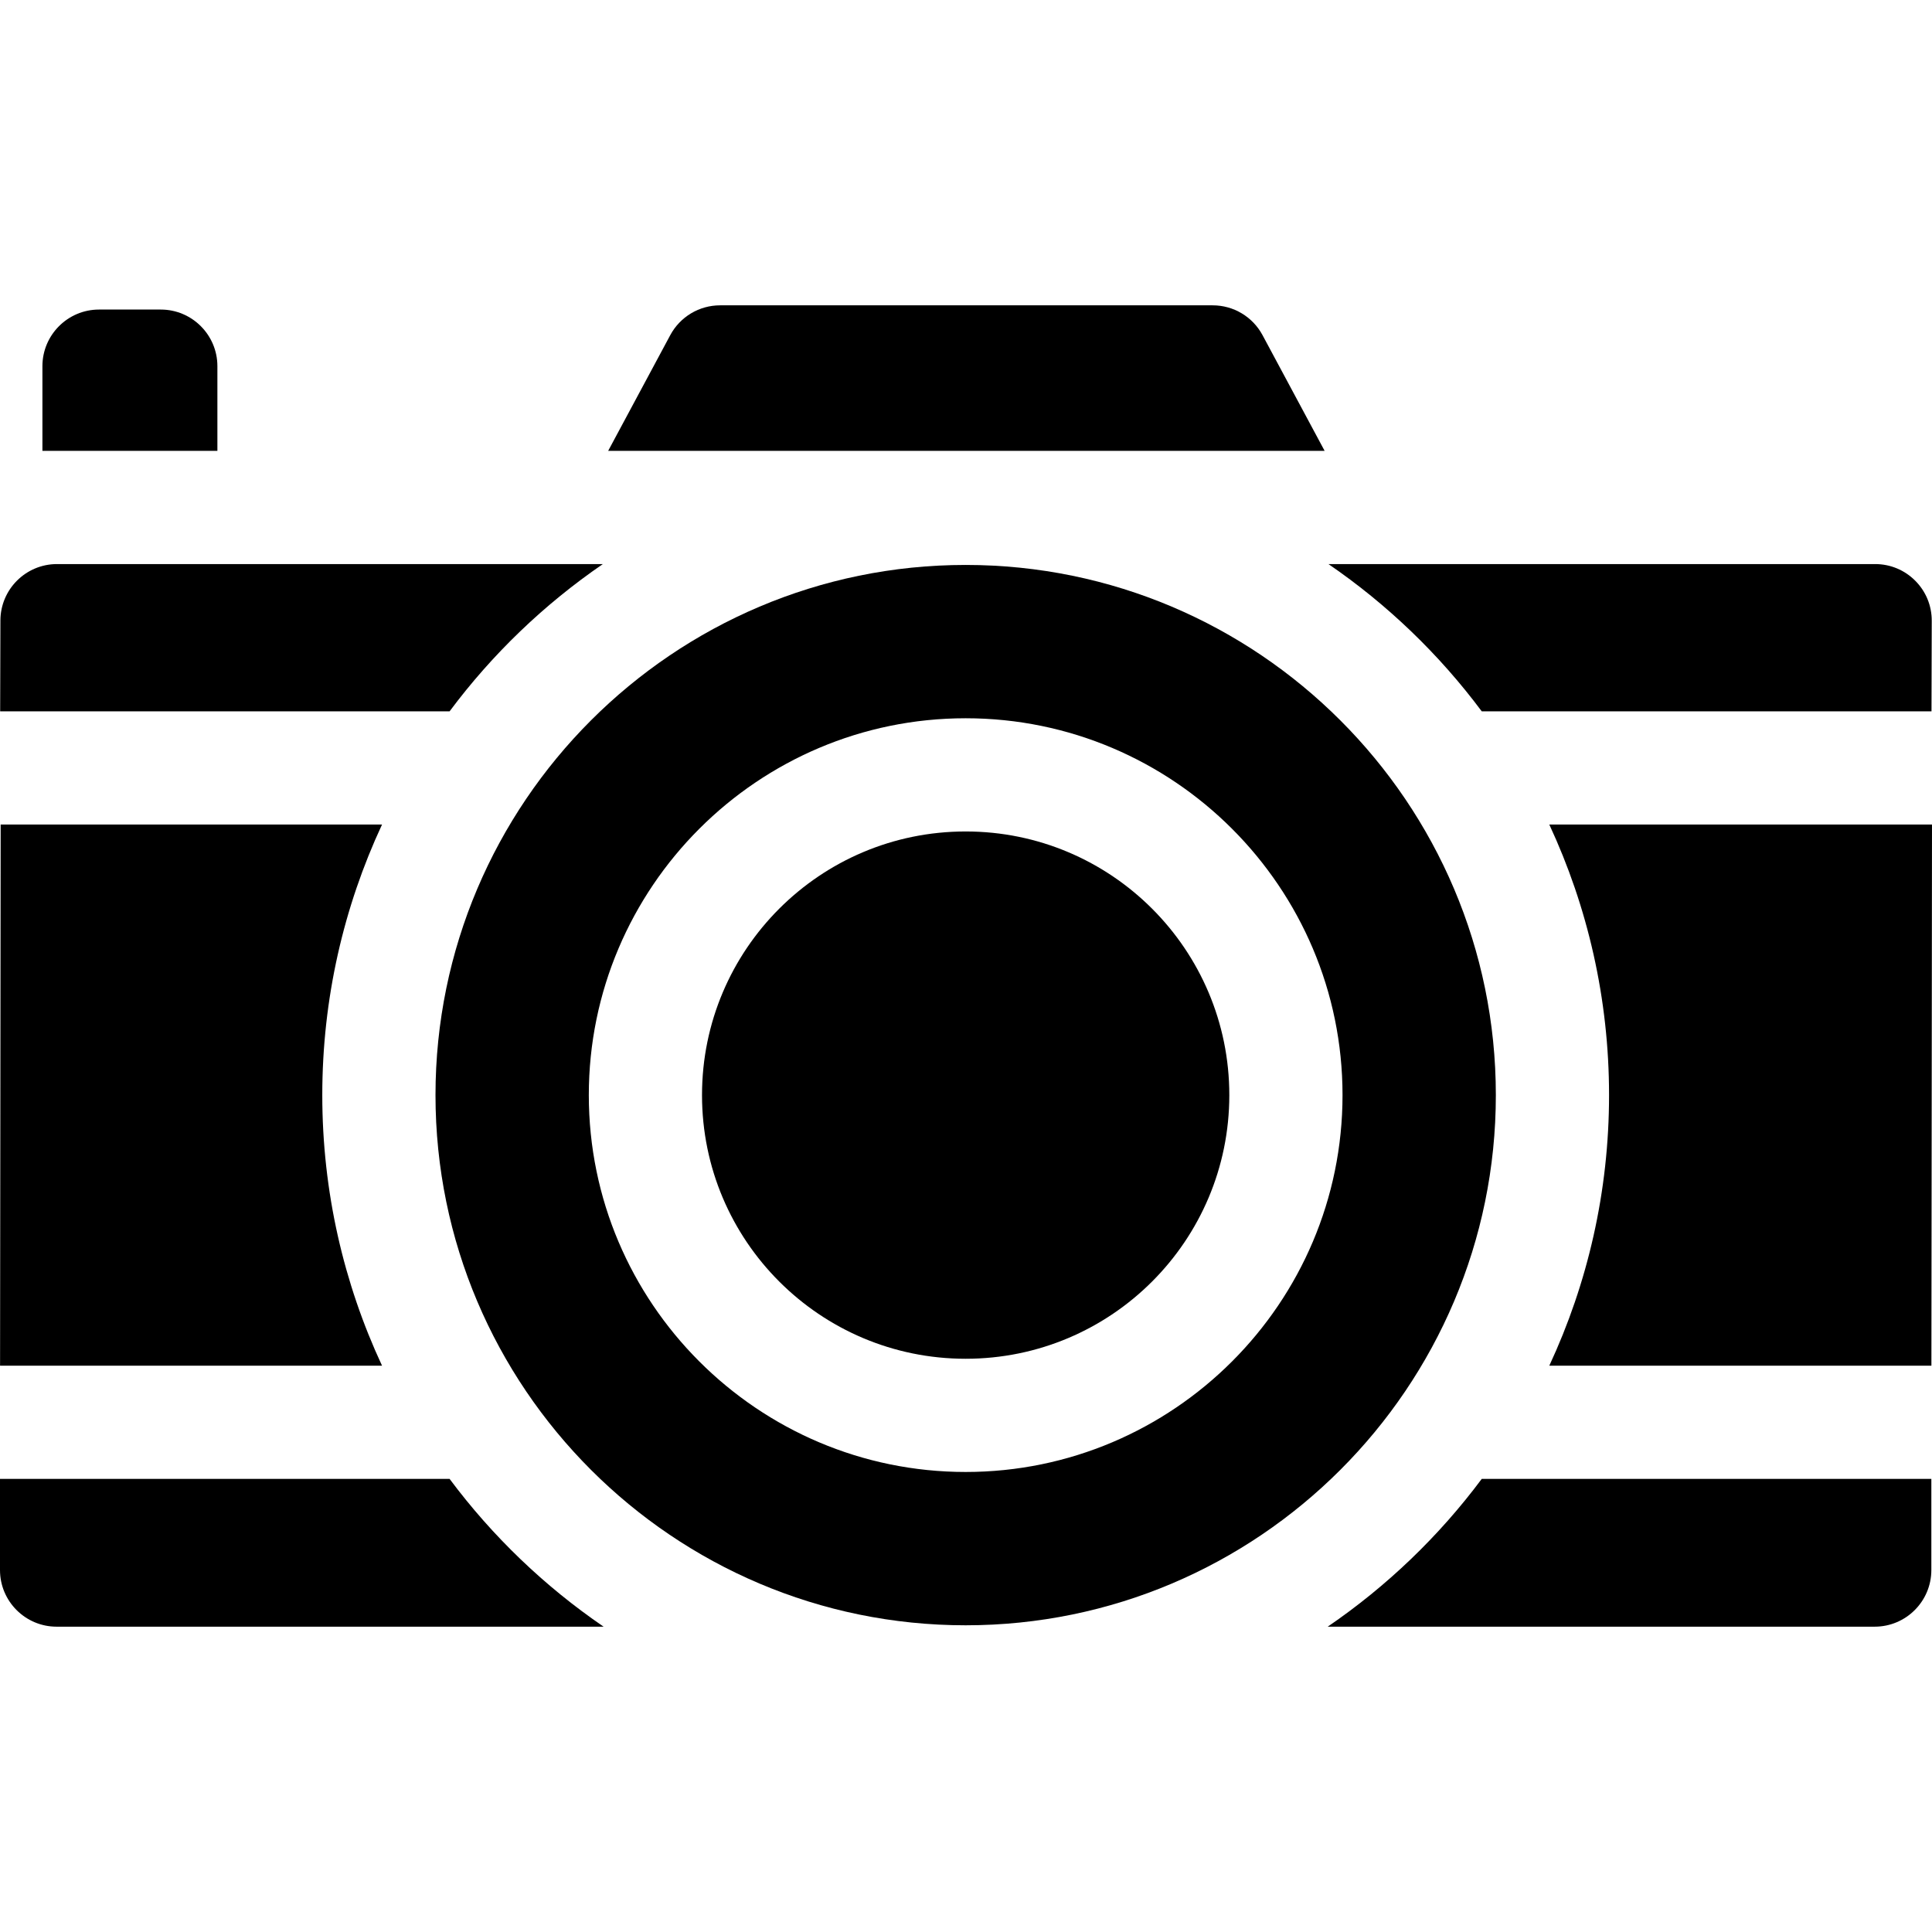 <svg id="Capa_1" enable-background="new 0 0 511.983 511.983" height="512" viewBox="0 0 511.983 511.983" width="512" xmlns="http://www.w3.org/2000/svg"><g><path d="m410.568 218.505c10.151 21.809 15.833 46.103 15.833 71.701s-5.682 49.892-15.833 71.701h101.256l.159-143.402z"/><path d="m85.406 290.207c0-25.599 5.682-49.892 15.833-71.701h-101.063l-.159 143.402h101.222c-10.151-21.81-15.833-46.103-15.833-71.701z"/><path d="m.109 164.438-.067 24.067h119.101c11.285-15.137 25.024-28.339 40.617-39.025h-144.651c-8.268 0-14.977 6.69-15 14.958z"/><path d="m352.047 149.48c15.593 10.687 29.331 23.889 40.617 39.025h119.186l.066-23.983c.011-4.015-1.544-7.791-4.379-10.634s-6.606-4.408-10.621-4.408z"/><path d="m351.028 119.48-16.452-30.659c-2.617-4.878-7.682-7.908-13.217-7.908h-130.526c-5.535 0-10.6 3.03-13.217 7.908l-16.452 30.659z"/><path d="m159.957 431.071c-15.675-10.71-29.481-23.962-40.814-39.163h-119.143v24.163c0 8.271 6.729 15 15 15z"/><path d="m351.85 431.071h144.958c8.271 0 15-6.729 15-15v-24.163h-119.143c-11.334 15.201-25.14 28.452-40.815 39.163z"/><path d="m396.401 290.207c0-77.471-63.027-140.497-140.498-140.497s-140.497 63.026-140.497 140.497 63.026 140.498 140.497 140.498 140.498-63.028 140.498-140.498zm-240.366 0c0-55.067 44.801-99.868 99.868-99.868s99.868 44.801 99.868 99.868-44.801 99.868-99.868 99.868-99.868-44.801-99.868-99.868z"/><circle cx="255.903" cy="290.207" r="69.868"/><path d="m57.61 97.033c0-8.271-6.729-15-15-15h-16.369c-8.271 0-15 6.729-15 15v22.447h46.369z"/></g></svg>